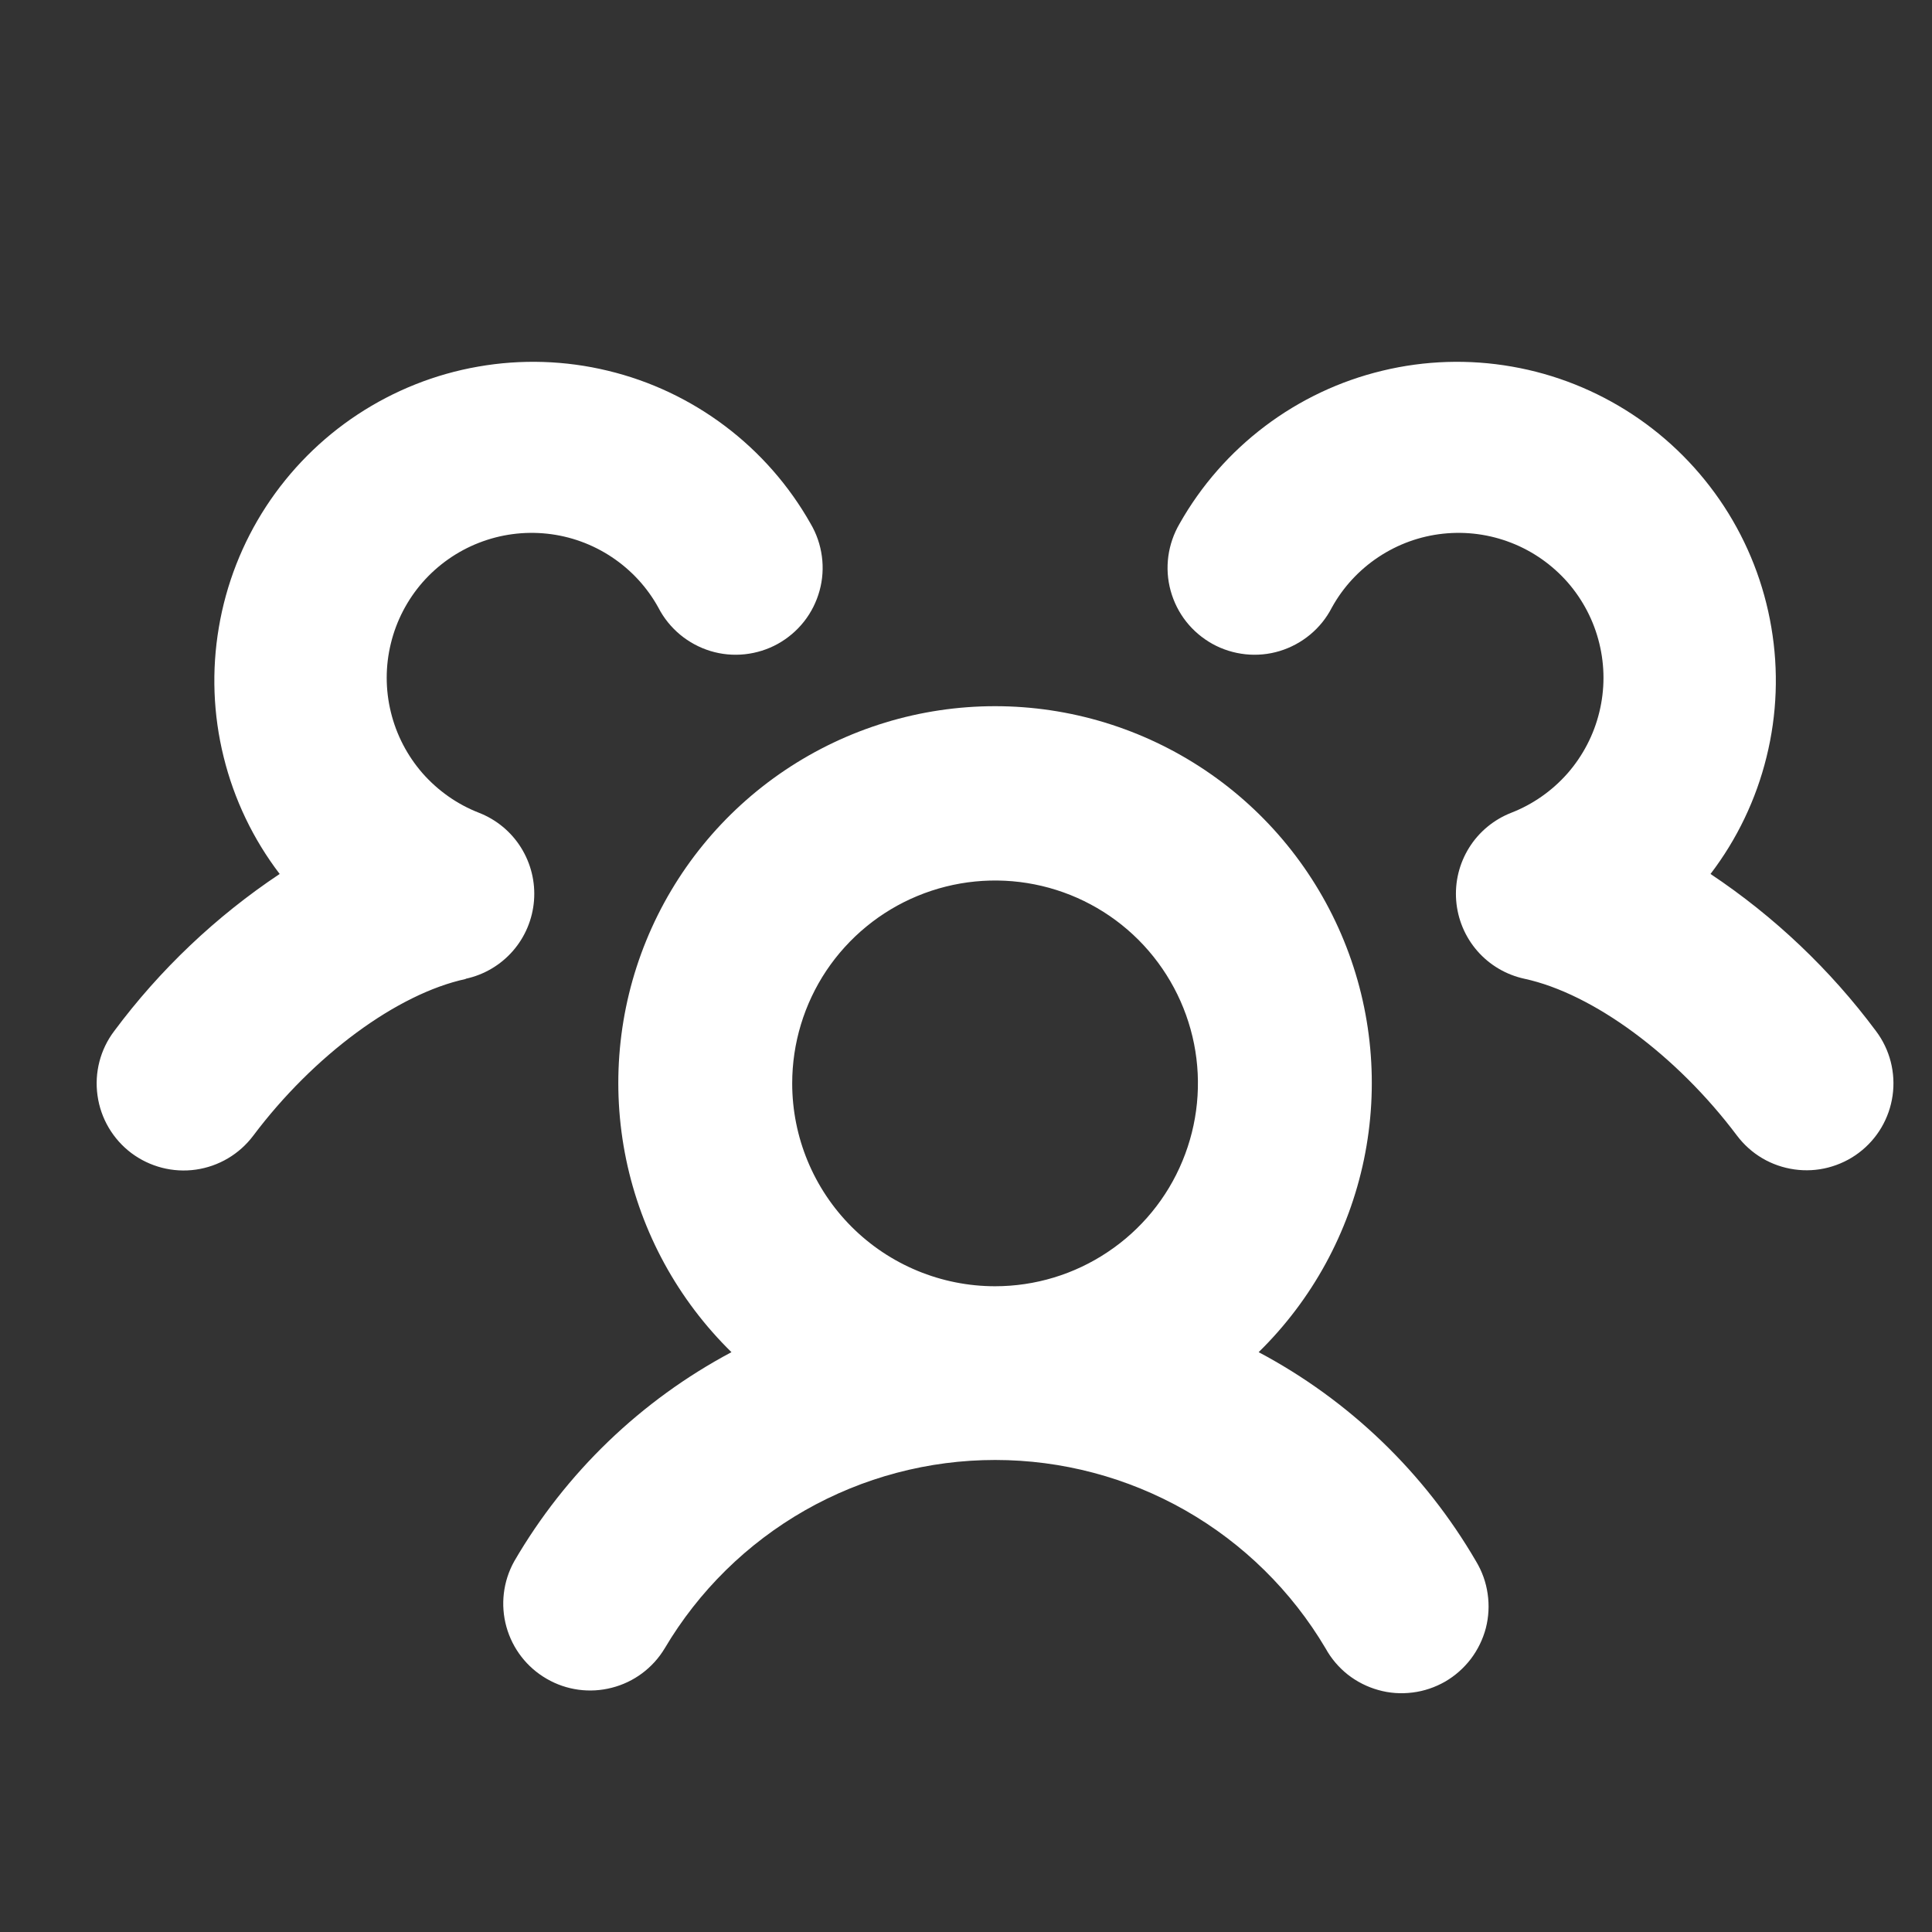 <svg width="25" height="25" viewBox="0 0 25 25" fill="none" xmlns="http://www.w3.org/2000/svg">
<rect x="0" y="0" width="25" height="25" fill="#333333" stroke="none"/>
<g clip-path="url(#clip0_69_1675)">
<path d="M16.287 17.497C16.979 16.819 17.453 15.951 17.65 15.002C17.846 14.054 17.756 13.068 17.39 12.172C17.024 11.275 16.399 10.507 15.595 9.967C14.791 9.427 13.845 9.138 12.876 9.138C11.908 9.138 10.961 9.427 10.157 9.967C9.353 10.507 8.728 11.275 8.362 12.172C7.996 13.068 7.906 14.054 8.102 15.002C8.299 15.951 8.773 16.819 9.465 17.497C8.294 18.12 7.319 19.058 6.653 20.205C6.51 20.463 6.474 20.767 6.553 21.051C6.632 21.335 6.819 21.577 7.075 21.724C7.33 21.872 7.633 21.913 7.918 21.839C8.204 21.766 8.449 21.583 8.601 21.33C9.041 20.587 9.666 19.972 10.416 19.544C11.166 19.117 12.014 18.892 12.877 18.892C13.74 18.892 14.588 19.117 15.338 19.544C16.088 19.972 16.713 20.587 17.153 21.33C17.225 21.461 17.323 21.576 17.44 21.669C17.558 21.761 17.692 21.829 17.836 21.869C17.98 21.91 18.131 21.92 18.279 21.901C18.427 21.883 18.57 21.834 18.7 21.76C18.829 21.685 18.942 21.585 19.033 21.466C19.123 21.347 19.189 21.211 19.227 21.067C19.264 20.922 19.272 20.771 19.25 20.623C19.229 20.475 19.178 20.333 19.101 20.205C18.434 19.058 17.459 18.119 16.287 17.497ZM10.251 14.019C10.251 13.499 10.405 12.992 10.693 12.56C10.982 12.129 11.392 11.792 11.871 11.594C12.351 11.395 12.879 11.343 13.388 11.444C13.897 11.545 14.365 11.795 14.732 12.162C15.099 12.53 15.349 12.997 15.451 13.507C15.552 14.016 15.5 14.543 15.301 15.023C15.103 15.503 14.766 15.913 14.334 16.201C13.903 16.49 13.395 16.644 12.876 16.644C12.18 16.644 11.512 16.367 11.02 15.875C10.528 15.383 10.251 14.715 10.251 14.019ZM24.052 14.918C23.934 15.007 23.799 15.071 23.656 15.108C23.513 15.145 23.364 15.153 23.218 15.132C23.071 15.111 22.93 15.062 22.803 14.987C22.676 14.912 22.565 14.812 22.476 14.694C21.695 13.654 20.615 12.857 19.726 12.665C19.49 12.614 19.276 12.488 19.117 12.306C18.958 12.124 18.862 11.895 18.843 11.654C18.824 11.413 18.883 11.173 19.011 10.968C19.139 10.763 19.331 10.605 19.556 10.517C19.836 10.408 20.086 10.232 20.285 10.006C20.483 9.779 20.624 9.508 20.695 9.216C20.767 8.923 20.767 8.618 20.695 8.325C20.624 8.033 20.483 7.762 20.285 7.535C20.086 7.309 19.836 7.133 19.556 7.024C19.275 6.914 18.973 6.874 18.673 6.906C18.374 6.938 18.087 7.042 17.836 7.209C17.585 7.376 17.378 7.6 17.233 7.864C17.164 7.998 17.069 8.116 16.953 8.212C16.837 8.308 16.704 8.38 16.56 8.424C16.416 8.468 16.265 8.482 16.115 8.466C15.966 8.45 15.821 8.405 15.689 8.332C15.558 8.259 15.442 8.161 15.349 8.043C15.256 7.925 15.188 7.789 15.148 7.644C15.108 7.499 15.098 7.348 15.118 7.199C15.138 7.05 15.188 6.906 15.264 6.776C15.542 6.284 15.919 5.854 16.37 5.514C16.822 5.173 17.338 4.929 17.888 4.797C18.438 4.664 19.009 4.646 19.566 4.744C20.123 4.841 20.654 5.053 21.126 5.364C21.598 5.675 22.001 6.081 22.31 6.554C22.619 7.028 22.827 7.56 22.921 8.118C23.016 8.675 22.995 9.246 22.859 9.795C22.724 10.344 22.477 10.86 22.134 11.309C22.959 11.859 23.684 12.547 24.276 13.343C24.455 13.581 24.532 13.881 24.49 14.177C24.448 14.472 24.291 14.739 24.052 14.918ZM6.026 12.668C5.137 12.86 4.057 13.657 3.276 14.697C3.096 14.936 2.829 15.093 2.534 15.135C2.238 15.177 1.938 15.099 1.699 14.92C1.461 14.74 1.303 14.473 1.262 14.177C1.22 13.881 1.297 13.581 1.477 13.343C2.069 12.547 2.794 11.859 3.619 11.309C3.276 10.86 3.029 10.344 2.894 9.795C2.758 9.246 2.737 8.675 2.832 8.118C2.926 7.56 3.134 7.028 3.443 6.554C3.752 6.081 4.155 5.675 4.627 5.364C5.099 5.053 5.63 4.841 6.187 4.744C6.744 4.646 7.315 4.664 7.865 4.797C8.415 4.929 8.931 5.173 9.383 5.514C9.834 5.854 10.211 6.284 10.489 6.776C10.566 6.906 10.615 7.05 10.635 7.199C10.655 7.348 10.645 7.499 10.605 7.644C10.565 7.789 10.497 7.925 10.404 8.043C10.311 8.161 10.195 8.259 10.064 8.332C9.932 8.405 9.787 8.45 9.638 8.466C9.488 8.482 9.337 8.468 9.193 8.424C9.049 8.38 8.916 8.308 8.8 8.212C8.685 8.116 8.589 7.998 8.52 7.864C8.375 7.6 8.168 7.376 7.917 7.209C7.666 7.042 7.379 6.938 7.08 6.906C6.781 6.874 6.478 6.914 6.197 7.024C5.917 7.133 5.667 7.309 5.468 7.535C5.27 7.762 5.129 8.033 5.058 8.325C4.986 8.618 4.986 8.923 5.058 9.216C5.129 9.508 5.27 9.779 5.468 10.006C5.667 10.232 5.917 10.408 6.197 10.517C6.423 10.605 6.614 10.763 6.742 10.968C6.87 11.173 6.929 11.413 6.91 11.654C6.891 11.895 6.795 12.124 6.636 12.306C6.477 12.488 6.263 12.614 6.027 12.665L6.026 12.668Z" fill="white"/>
</g>
<defs>
<clipPath id="clip0_69_1675">
<rect width="24" height="24" fill="white" transform="translate(0.876 0.519)"/>
</clipPath>
</defs>
</svg>
